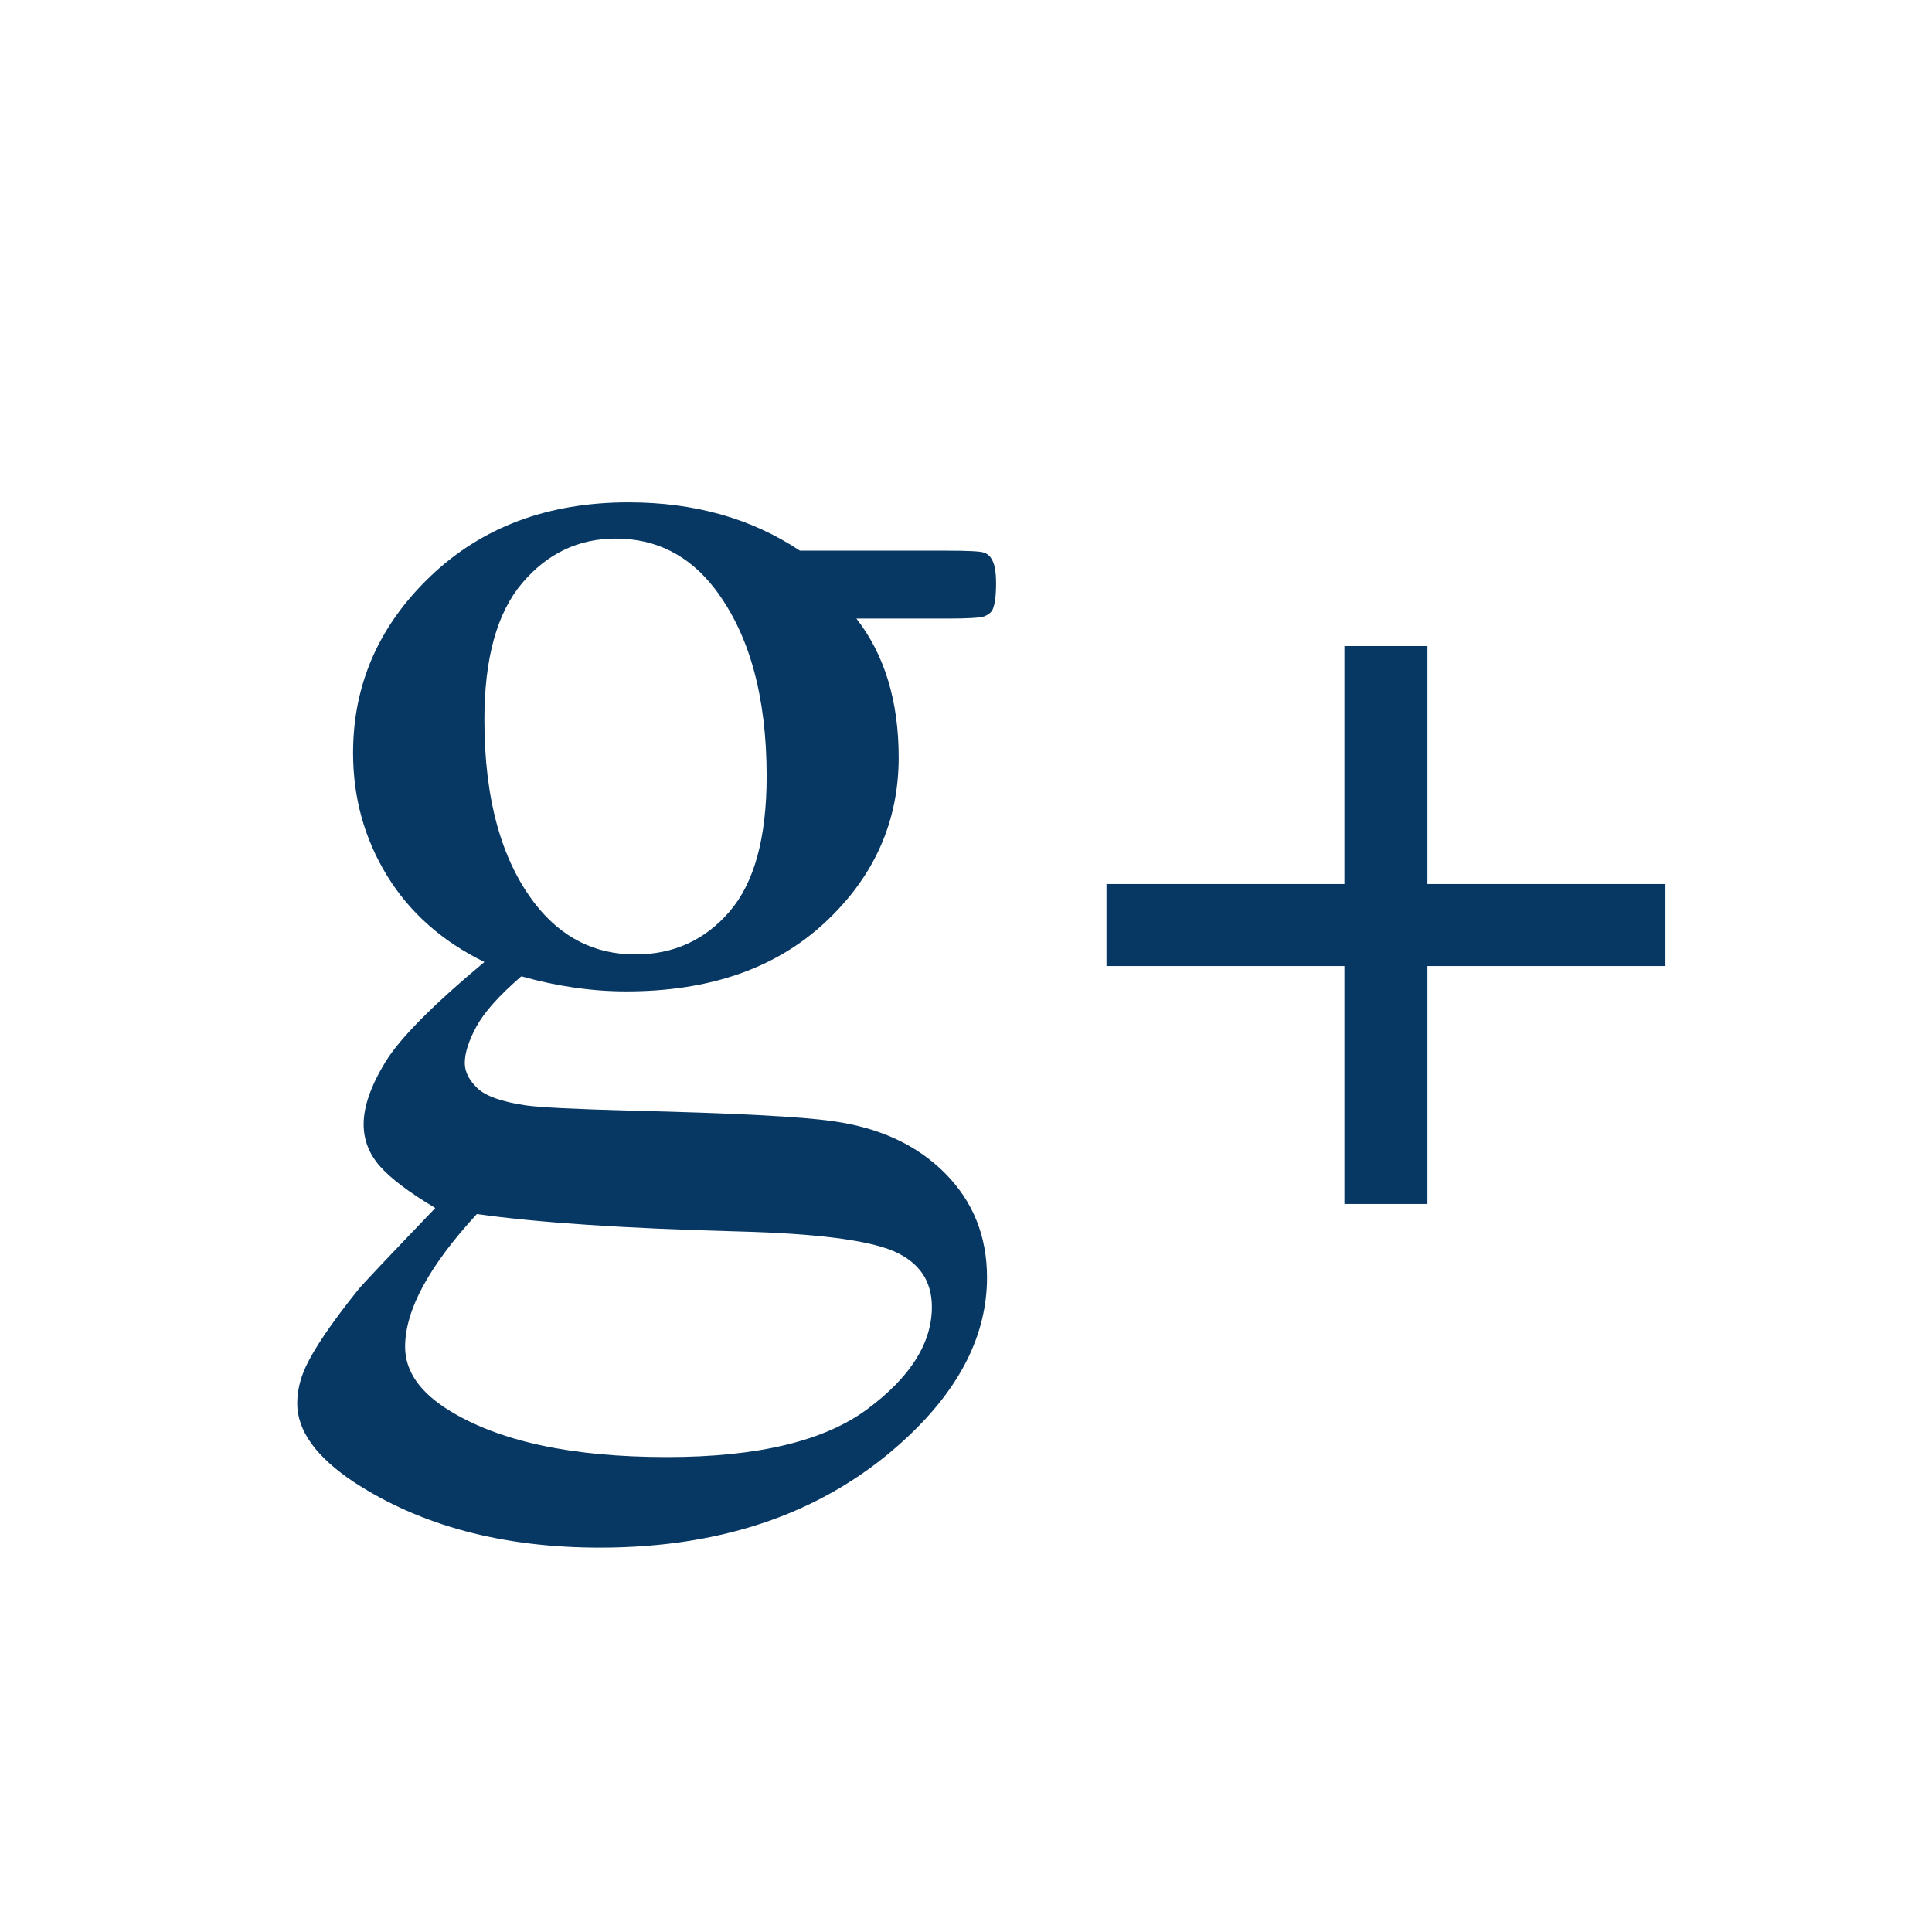 <svg version="1.1" viewBox="0.0 0.0 500.0 500.0" fill="none" stroke="none" stroke-linecap="square" stroke-miterlimit="10" xmlns:xlink="http://www.w3.org/1999/xlink" xmlns="http://www.w3.org/2000/svg"><clipPath id="g43d4fa68f7_0_30.0"><path d="m0 0l500.0 0l0 500.0l-500.0 0l0 -500.0z" clip-rule="nonzero"/></clipPath><g clip-path="url(#g43d4fa68f7_0_30.0)"><path fill="#000000" fill-opacity="0.0" d="m0 0l500.0 0l0 500.0l-500.0 0z" fill-rule="evenodd"/><path fill="#000000" fill-opacity="0.0" d="m56.0 -78.803l660.0 0l0 657.606l-660.0 0z" fill-rule="evenodd"/><path fill="#073763" d="m125.359 248.962q-16.406 -8.016 -25.203 -22.359q-8.781 -14.359 -8.781 -31.75q0 -26.562 20.016 -45.703q20.016 -19.141 51.266 -19.141q25.594 0 44.344 12.5l37.891 0q8.391 0 9.75 0.5q1.375 0.484 1.969 1.656q1.172 1.75 1.172 6.25q0 5.078 -0.984 7.031q-0.578 0.969 -2.047 1.562q-1.469 0.578 -9.859 0.578l-23.25 0q10.938 14.062 10.938 35.938q0 25.0 -19.141 42.781q-19.141 17.766 -51.359 17.766q-13.281 0 -27.156 -3.906q-8.594 7.422 -11.625 13q-3.016 5.562 -3.016 9.469q0 3.312 3.219 6.438q3.219 3.125 12.594 4.5q5.469 0.781 27.344 1.359q40.234 0.984 52.156 2.734q18.156 2.547 29.0 13.484q10.844 10.938 10.844 26.953q0 22.078 -20.703 41.406q-30.469 28.516 -79.5 28.516q-37.688 0 -63.672 -16.984q-14.641 -9.766 -14.641 -20.312q0 -4.688 2.141 -9.375q3.328 -7.234 13.672 -20.125q1.375 -1.75 19.922 -21.094q-10.156 -6.062 -14.359 -10.844q-4.188 -4.781 -4.188 -10.844q0 -6.828 5.562 -16.0q5.562 -9.188 25.688 -25.984zm33.984 -109.578q-14.453 0 -24.219 11.531q-9.766 11.516 -9.766 35.344q0 30.859 13.281 47.859q10.156 12.891 25.781 12.891q14.844 0 24.406 -11.125q9.578 -11.141 9.578 -34.969q0 -31.062 -13.484 -48.641q-9.953 -12.891 -25.578 -12.891zm-35.938 174.812q-9.188 9.969 -13.875 18.562q-4.688 8.594 -4.688 15.812q0 9.375 11.328 16.406q19.531 12.109 56.453 12.109q35.156 0 51.844 -12.406q16.703 -12.391 16.703 -26.453q0 -10.156 -9.953 -14.453q-10.156 -4.297 -40.234 -5.078q-43.953 -1.172 -67.578 -4.5z" fill-rule="nonzero"/><path fill="#073763" d="m431.016 250.009l-61.594 0l0 61.578l-21.484 0l0 -61.578l-61.578 0l0 -21.219l61.578 0l0 -61.594l21.484 0l0 61.594l61.594 0l0 21.219z" fill-rule="nonzero"/></g></svg>